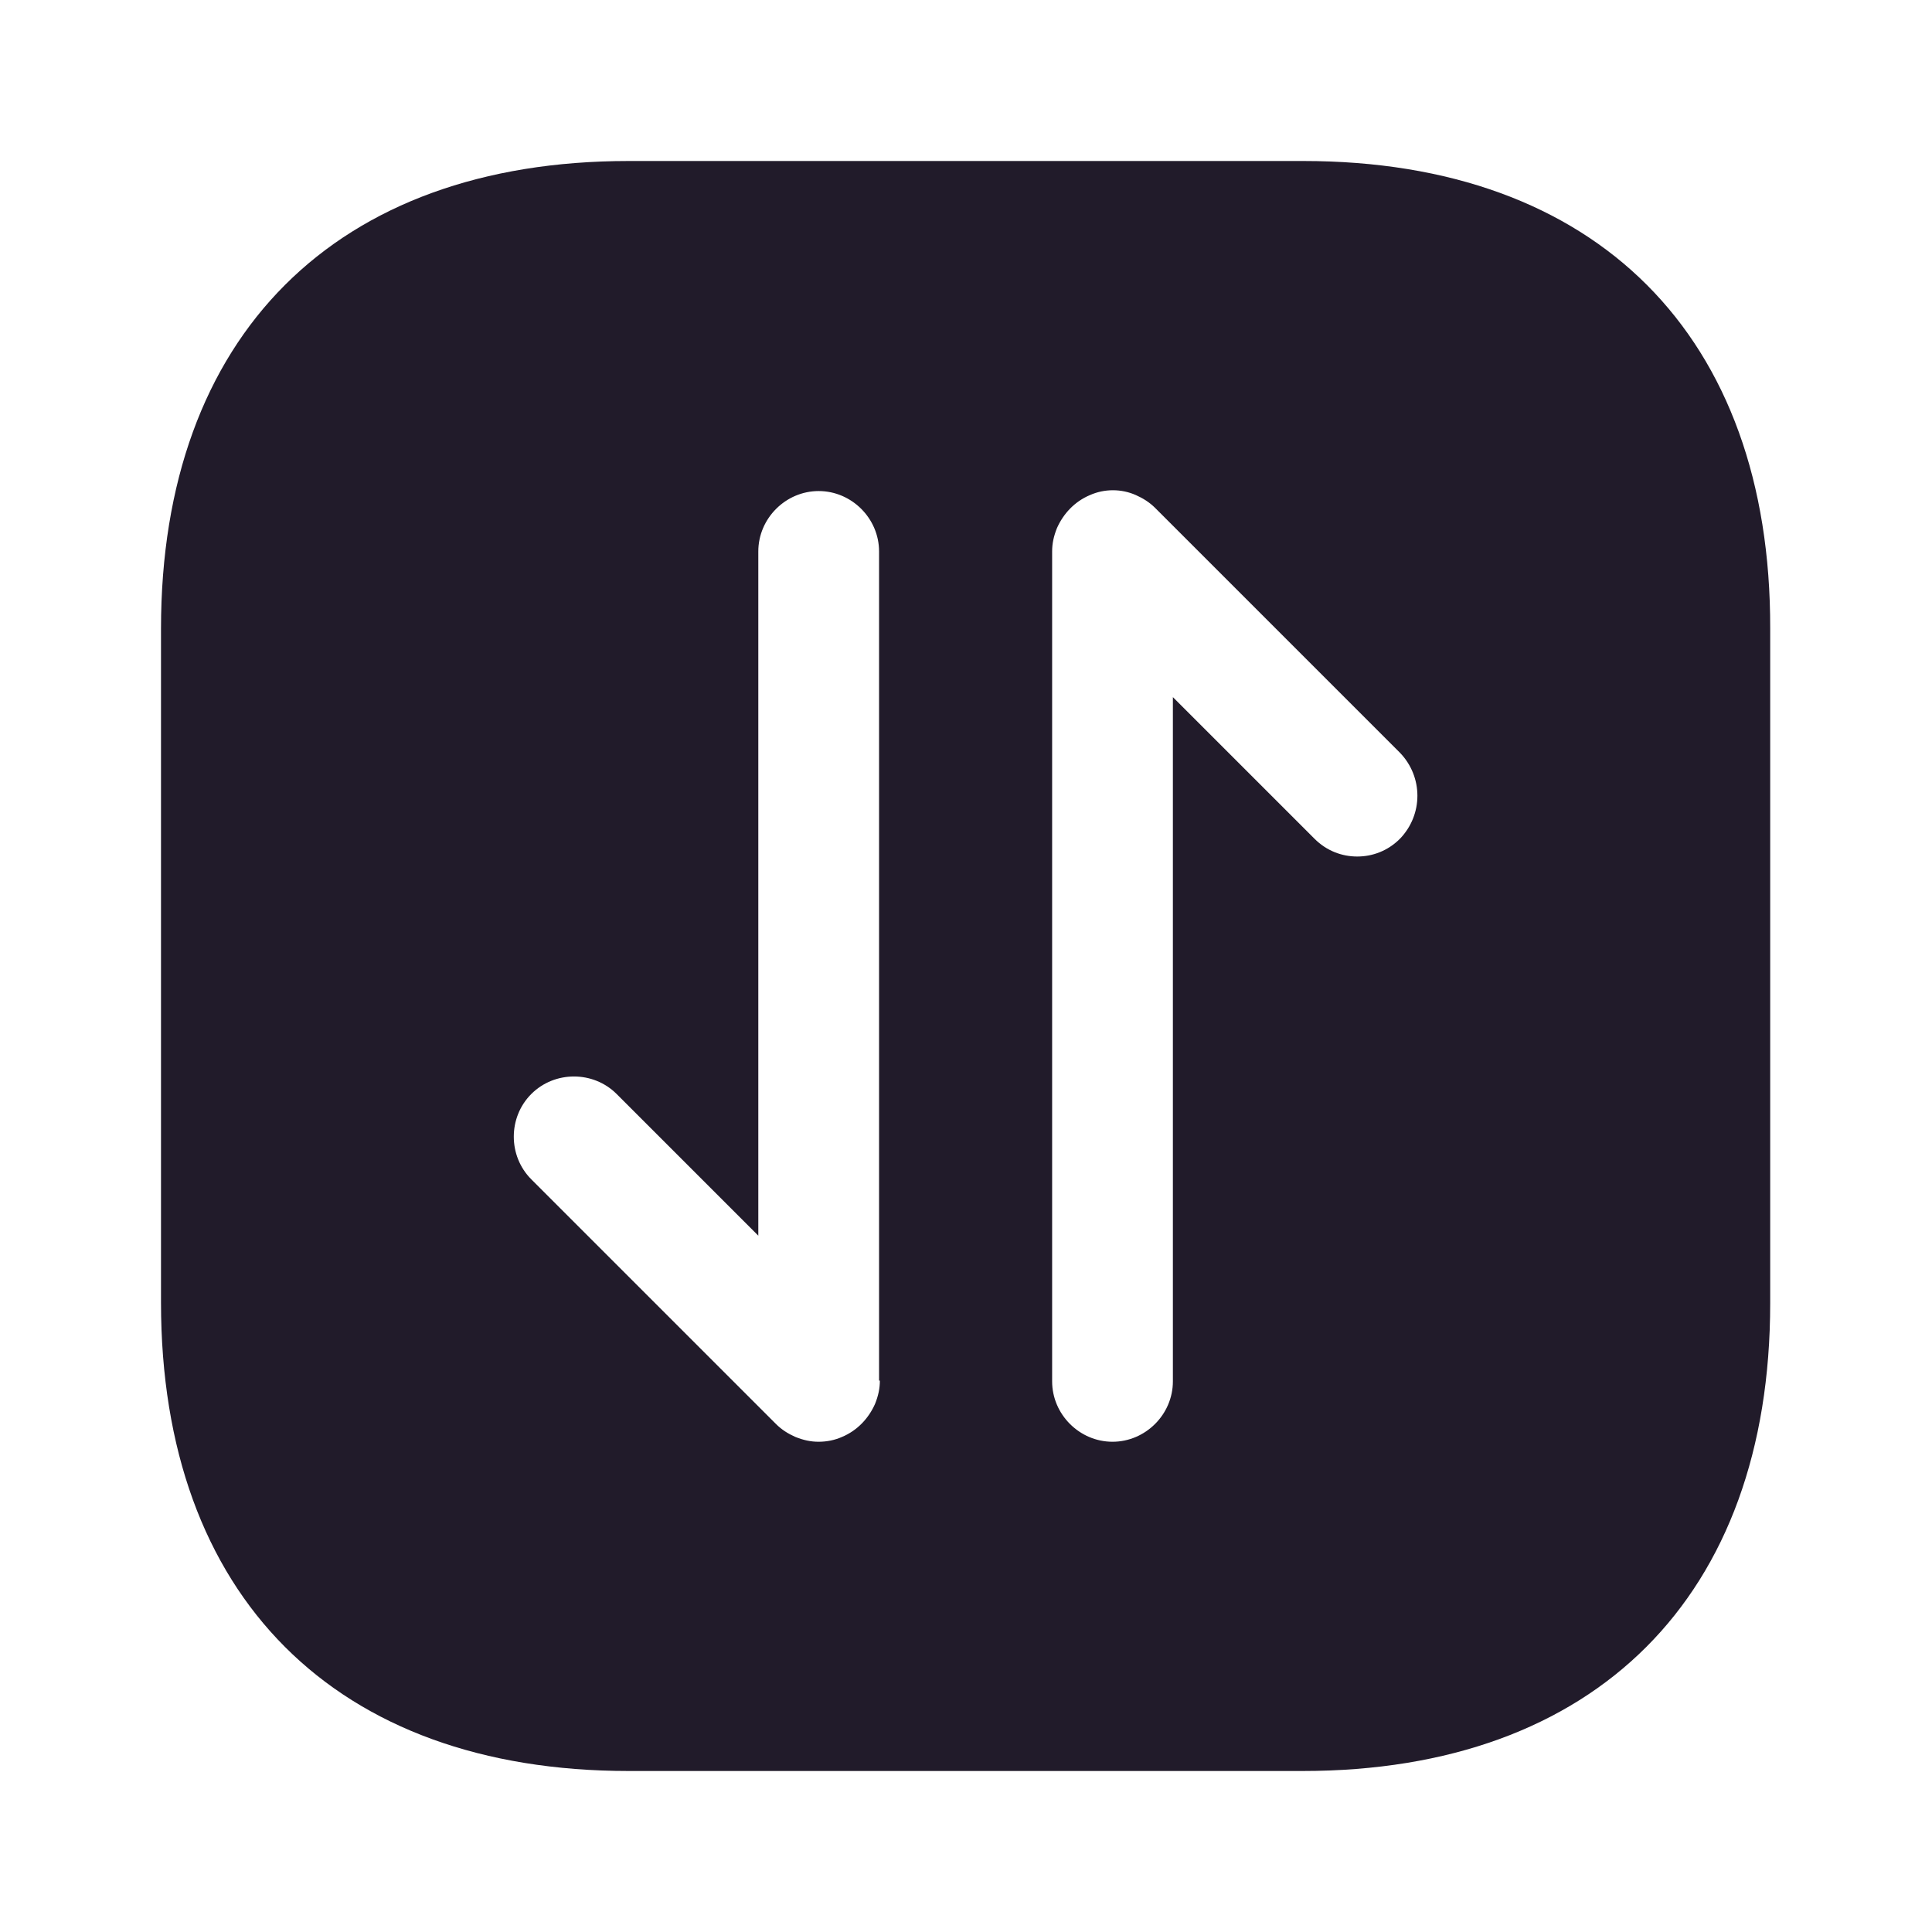 <svg width="24" height="24" viewBox="0 0 24 24" fill="none" xmlns="http://www.w3.org/2000/svg">
<path d="M16.19 2H7.81C4.17 2 2 4.17 2 7.81V16.18C2 19.83 4.17 22 7.81 22H16.18C19.82 22 21.99 19.83 21.99 16.19V7.81C22 4.17 19.83 2 16.19 2ZM10.93 17.15C10.93 17.25 10.91 17.34 10.87 17.44C10.79 17.62 10.65 17.77 10.46 17.85C10.37 17.89 10.27 17.91 10.17 17.91C10.07 17.91 9.98 17.89 9.88 17.85C9.79 17.81 9.71 17.76 9.64 17.69L6.6 14.65C6.31 14.36 6.31 13.88 6.6 13.59C6.89 13.3 7.37 13.3 7.66 13.59L9.42 15.35V6.85C9.42 6.44 9.76 6.1 10.17 6.1C10.58 6.1 10.92 6.44 10.92 6.85V17.15H10.93ZM17.39 10.42C17.24 10.57 17.05 10.64 16.86 10.64C16.67 10.64 16.48 10.57 16.33 10.42L14.57 8.66V17.16C14.57 17.57 14.23 17.91 13.82 17.91C13.41 17.91 13.07 17.57 13.07 17.16V6.85C13.07 6.75 13.09 6.66 13.13 6.56C13.21 6.38 13.35 6.23 13.54 6.15C13.72 6.07 13.93 6.07 14.11 6.15C14.2 6.19 14.28 6.24 14.35 6.31L17.39 9.35C17.68 9.65 17.68 10.12 17.39 10.42Z" fill="#211B2A"/>
</svg>
